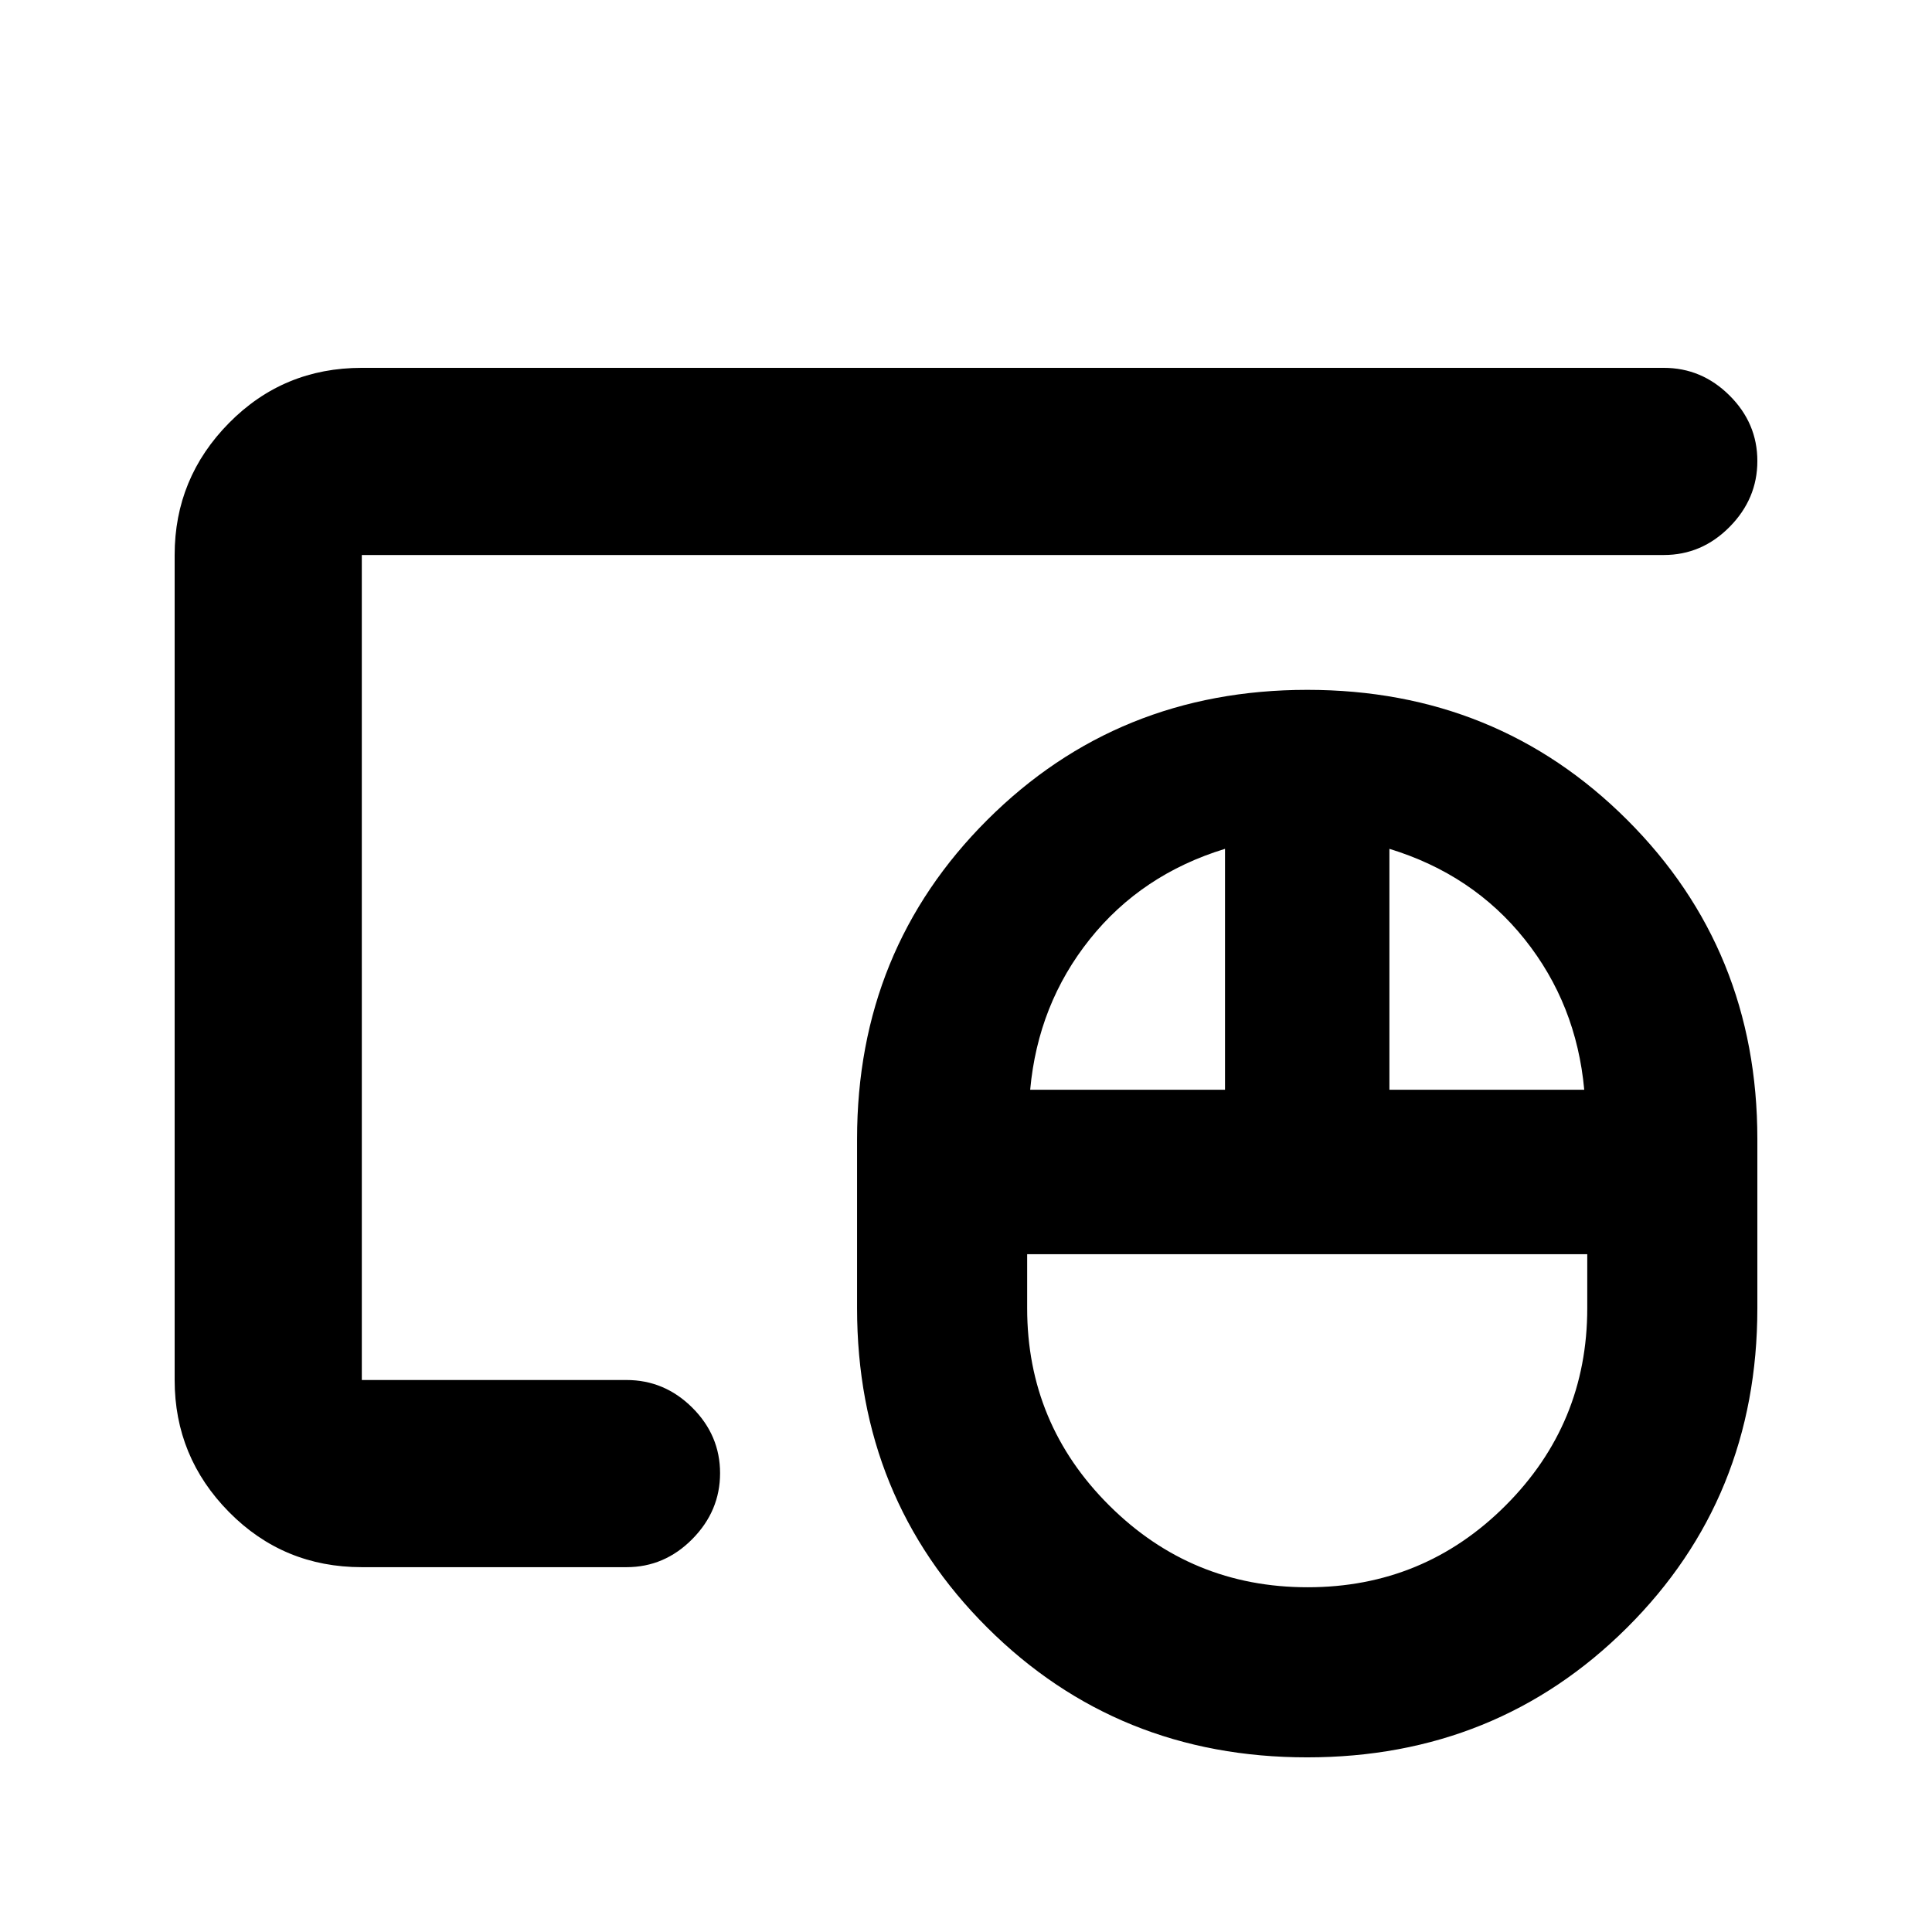 <svg xmlns="http://www.w3.org/2000/svg" height="20" viewBox="0 -960 960 960" width="20"><path d="M649.76-171.3q57.74 0 98.34-40.61 40.6-40.6 40.6-98.05v-26.84H510.39v26.84q0 57.45 40.82 98.05 40.81 40.61 98.55 40.61ZM511.89-418.5h96.81v-119.72q-41.48 12.7-67.21 44.94-25.73 32.24-29.6 74.78Zm178.5 0h96.81q-3.87-42.54-29.6-74.78t-67.21-44.94v119.72ZM649.51-86.78q-94.22 0-158.93-64.46-64.71-64.46-64.71-158.72v-84.08q0-94 64.74-158.59t158.97-64.59q94.22 0 158.93 64.59 64.71 64.59 64.71 158.59v84.08q0 94.26-64.74 158.72-64.75 64.46-158.97 64.46Zm-469.73-94.5q-38.94 0-65.97-27.38t-27.03-65.62v-409.94q0-38.24 27.03-65.62 27.03-27.38 65.97-27.38h646.94q18.88 0 32.69 13.75 13.81 13.74 13.81 32.54 0 18.8-13.81 32.76-13.81 13.95-32.69 13.95H179.78v409.94H311.3q18.89 0 32.7 13.74 13.8 13.75 13.8 32.55 0 18.79-13.8 32.75-13.81 13.96-32.7 13.96H179.78Zm0-93v-409.94V-274.28Z"/></svg>